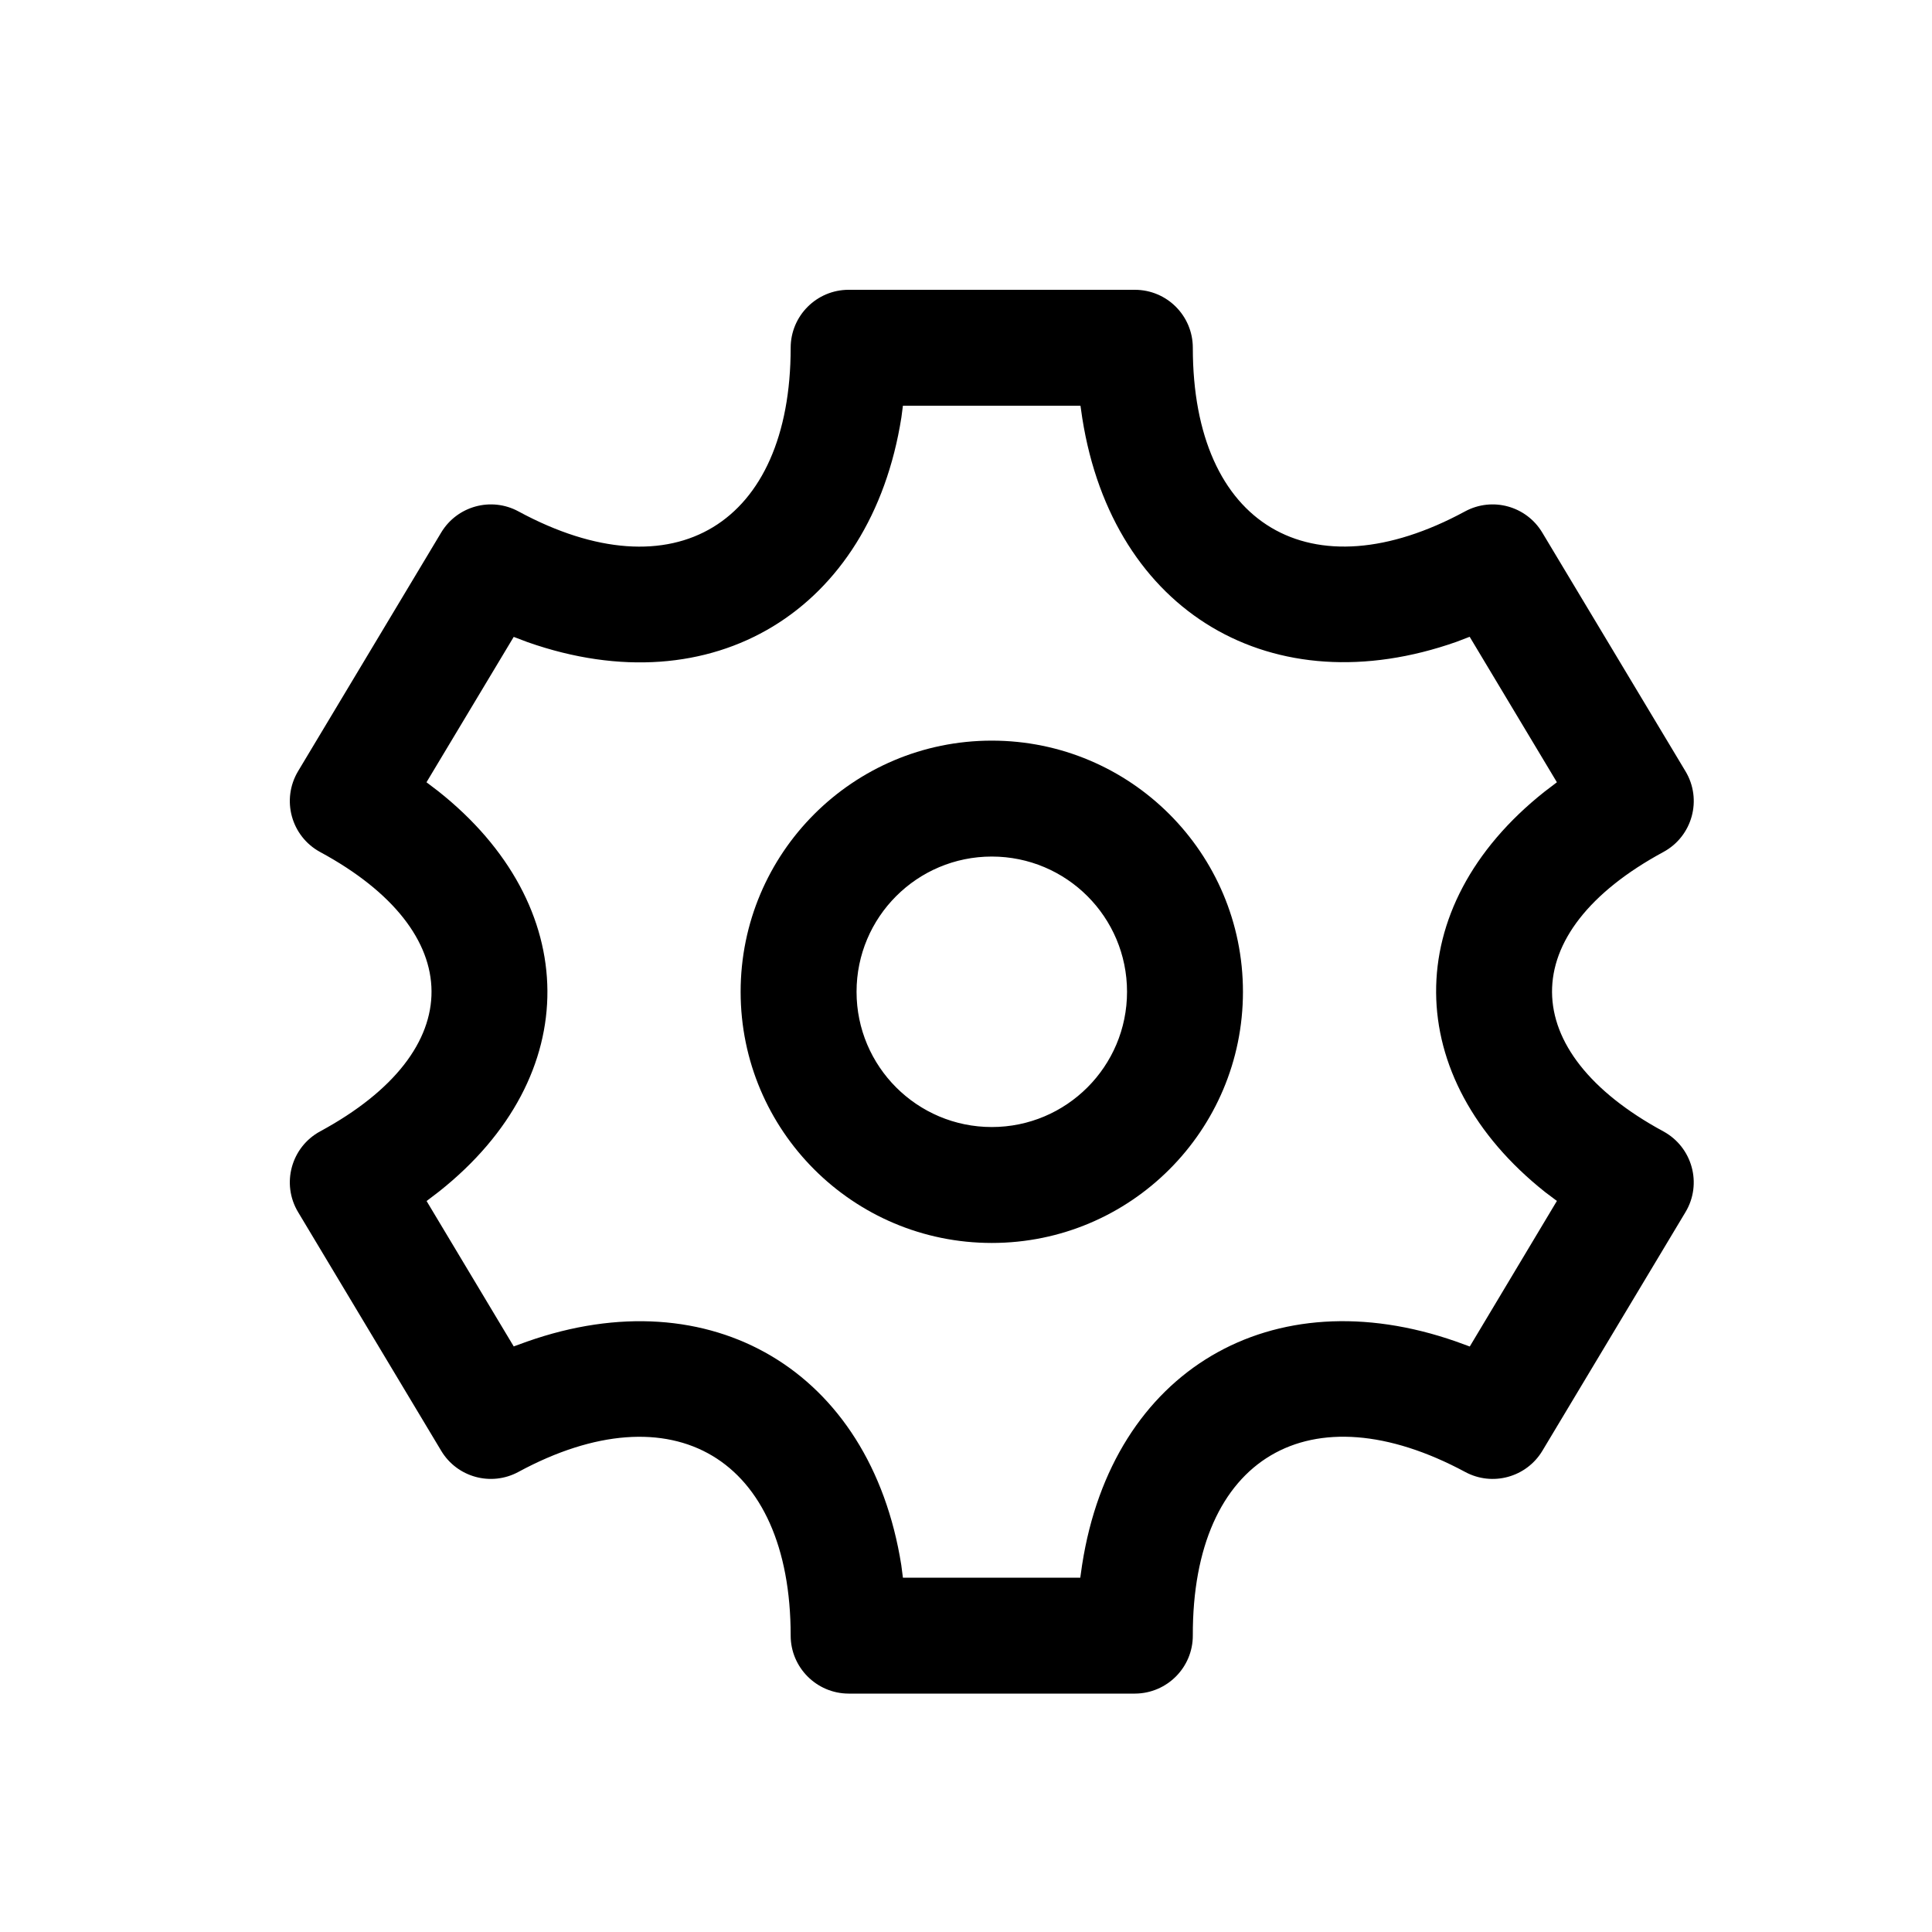 <svg xmlns="http://www.w3.org/2000/svg" width="20" height="20" viewBox="0 0 20 20">
    <defs>
        <filter id="fle7bp00ja">
            <feColorMatrix in="SourceGraphic" values="0 0 0 0 1 0 0 0 0 1 0 0 0 0 1 0 0 0 1 0"/>
        </filter>
    </defs>
    <g fill="none" fill-rule="evenodd">
        <g>
            <g>
                <g filter="url(#fle7bp00ja)" transform="translate(-330 -582) translate(292 580) translate(36)">
                    <g>
                        <path d="M0 0H20V20H0z" transform="translate(2 2)"/>
                        <path fill="#000" fill-rule="nonzero" d="M11.748 3c.332 0 .6.269.6.6 0 1.844 1.225 2.557 2.818 1.694.283-.153.635-.056.8.22l1.482 2.47c.176.293.072.673-.229.836-1.549.838-1.524 2.067 0 2.892.3.163.405.543.229.836l-1.481 2.47c-.165.275-.517.372-.799.22-1.603-.861-2.825-.16-2.82 1.692.001.331-.267.6-.598.602H8.784c-.33-.001-.599-.27-.599-.6 0-1.844-1.225-2.557-2.818-1.695-.282.153-.635.057-.8-.219l-1.481-2.47c-.176-.293-.072-.673.228-.836 1.55-.839 1.525-2.067 0-2.892-.3-.163-.404-.543-.228-.837l1.481-2.47c.165-.275.518-.372.8-.219 1.612.873 2.818.128 2.818-1.694 0-.331.269-.6.6-.6zm-.563 1.2H9.347l-.016.122c-.315 1.997-1.949 3-3.868 2.326l-.145-.055-.903 1.505.121.092c1.492 1.181 1.52 2.946.01 4.144l-.13.099.902 1.505.138-.05c1.9-.67 3.554.298 3.874 2.313l.017.131h1.836l.019-.133c.314-2.023 1.969-2.979 3.873-2.311l.14.051.902-1.507-.12-.09c-1.491-1.182-1.52-2.947-.01-4.145l.13-.099-.903-1.506-.136.052c-1.9.67-3.555-.298-3.874-2.313l-.019-.131zm-.918 3.467c1.436 0 2.6 1.164 2.6 2.6 0 1.436-1.164 2.6-2.6 2.6-1.436 0-2.6-1.164-2.6-2.6 0-1.436 1.164-2.6 2.6-2.6zm0 1.2c-.773 0-1.4.626-1.4 1.4 0 .773.627 1.4 1.4 1.4.773 0 1.4-.627 1.4-1.4 0-.774-.627-1.4-1.4-1.4z" transform="translate(2 2)"/>
                    </g>
                </g>
            </g>
        </g>
    </g>
</svg>
